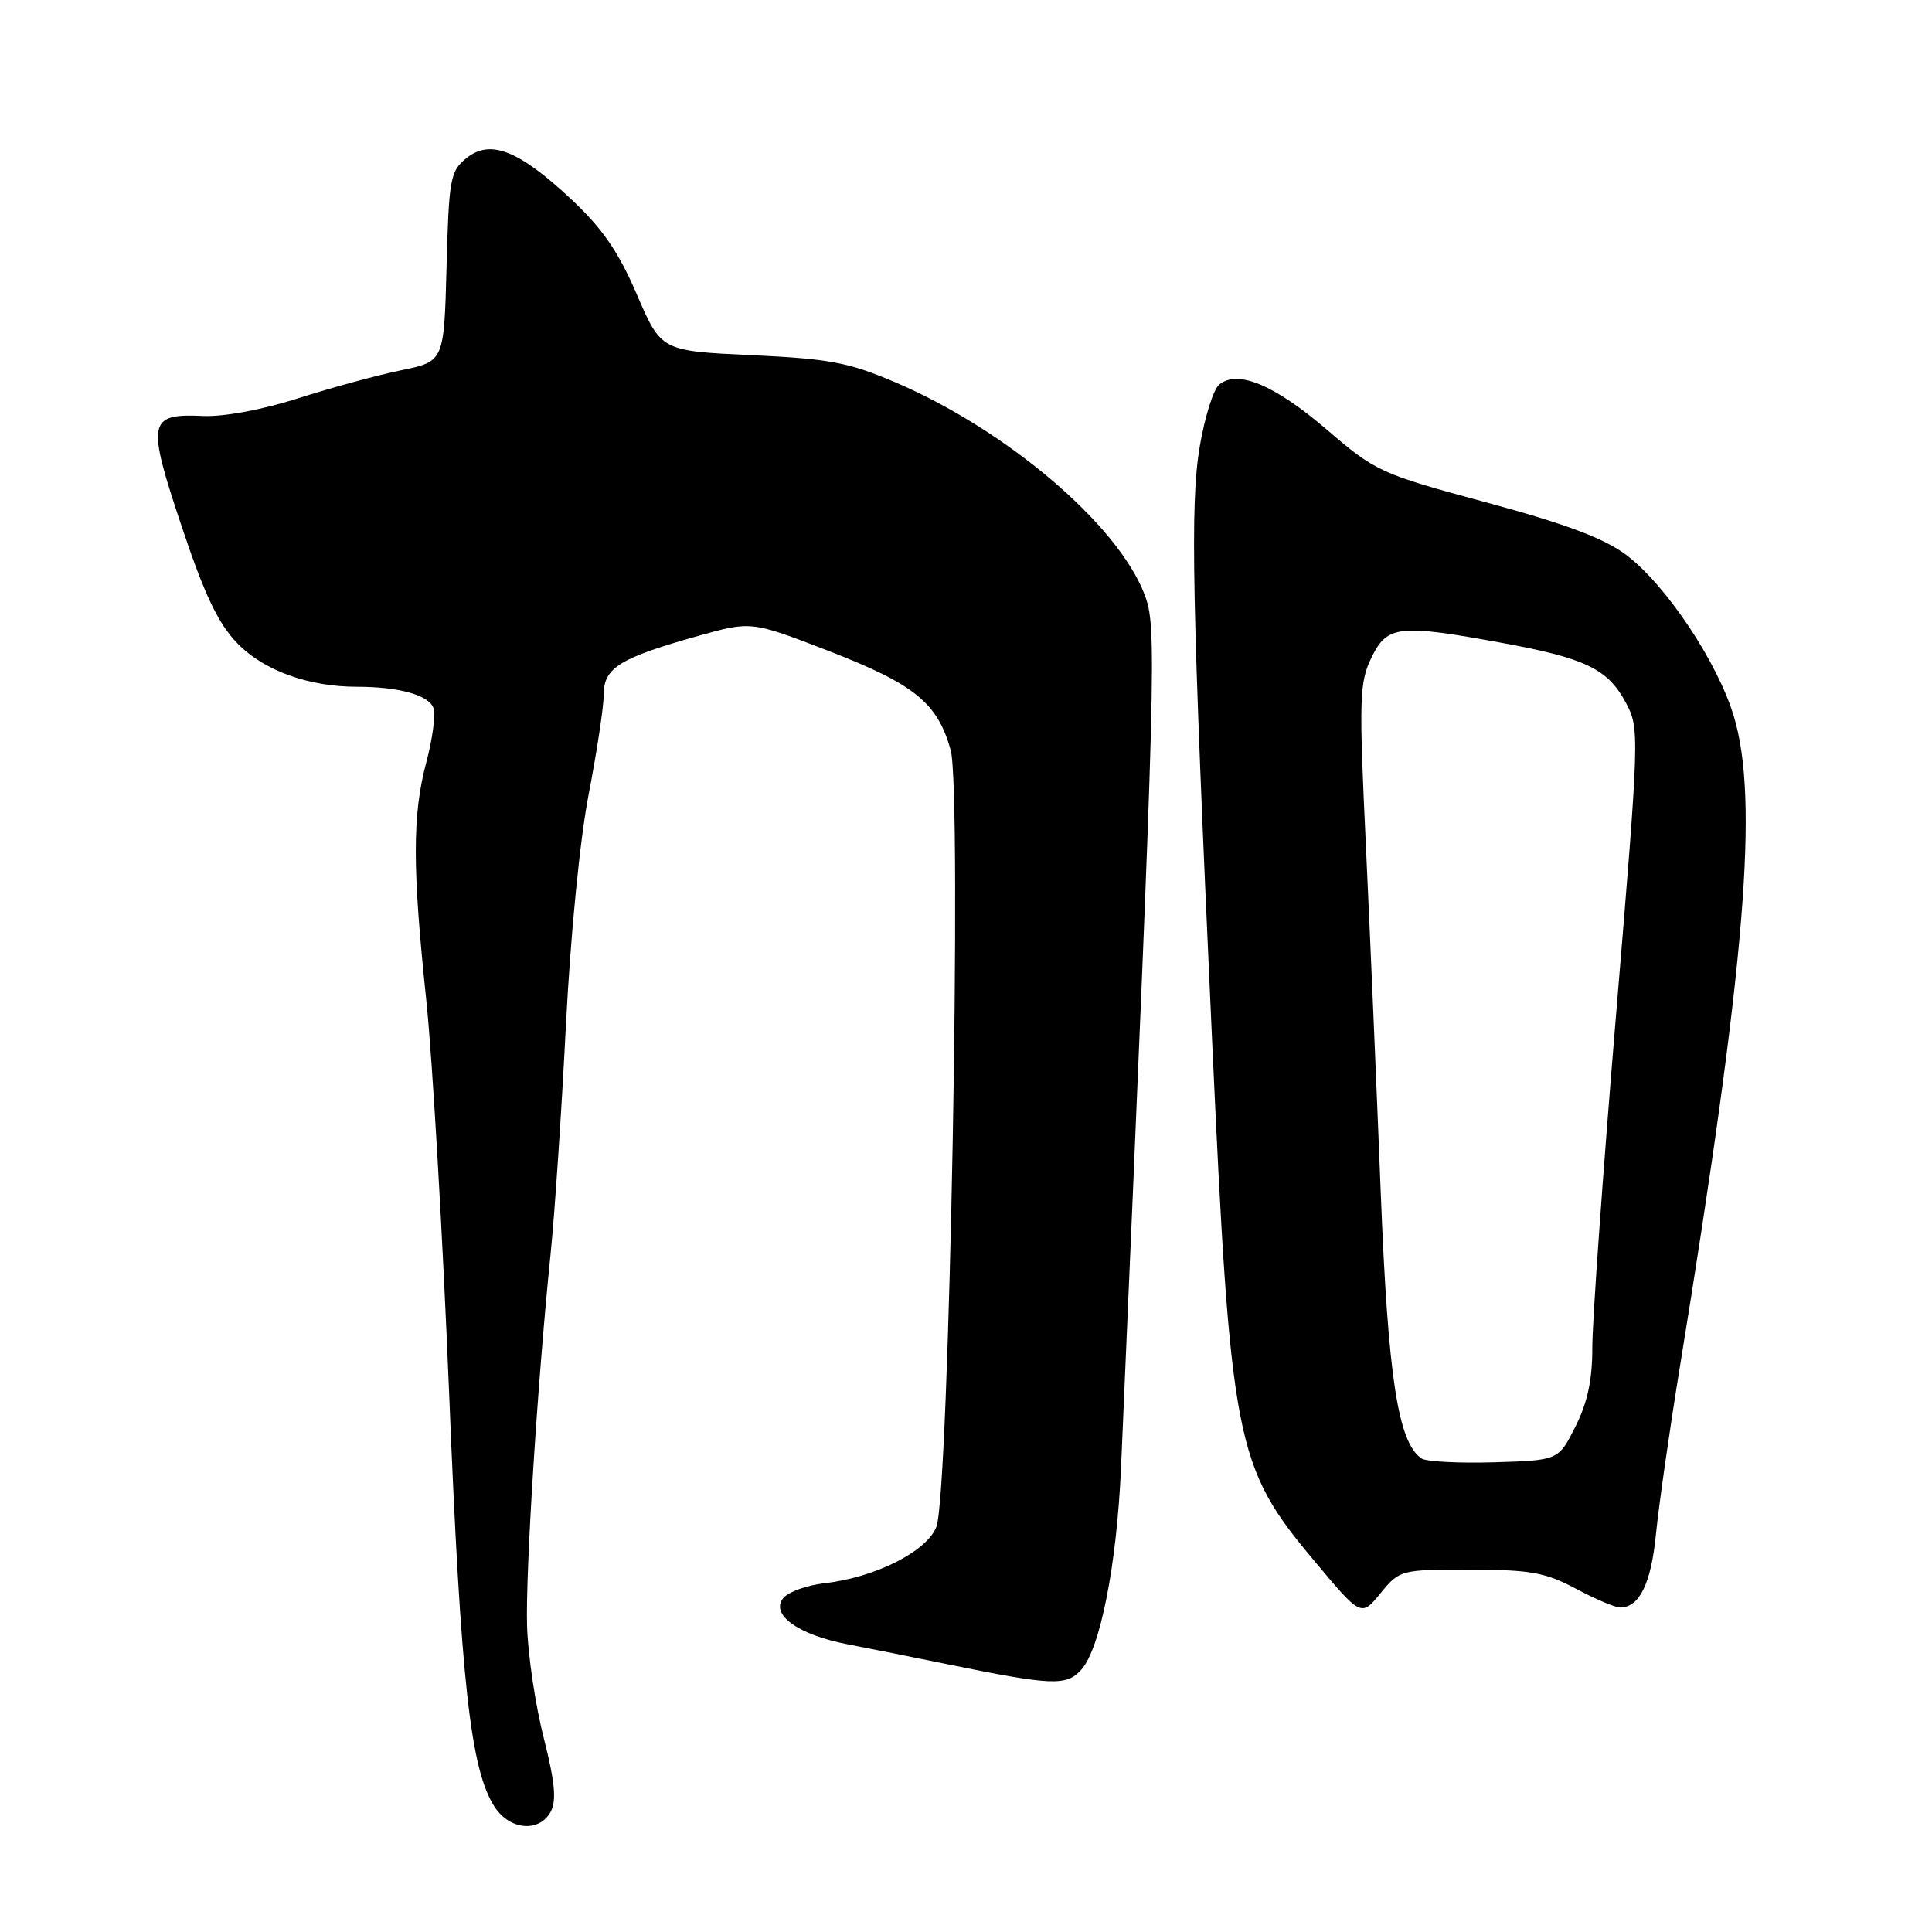 <?xml version="1.0" encoding="UTF-8" standalone="no"?>
<!DOCTYPE svg PUBLIC "-//W3C//DTD SVG 1.1//EN" "http://www.w3.org/Graphics/SVG/1.1/DTD/svg11.dtd" >
<svg xmlns="http://www.w3.org/2000/svg" xmlns:xlink="http://www.w3.org/1999/xlink" version="1.1" viewBox="0 0 256 256">
 <g >
 <path fill="currentColor"
d=" M 72.98 240.04 C 73.76 238.57 73.52 236.08 72.05 230.29 C 70.95 226.00 69.96 219.35 69.84 215.50 C 69.62 208.40 71.20 183.35 72.97 166.00 C 73.50 160.78 74.41 147.27 74.98 135.98 C 75.59 123.96 76.84 111.22 78.01 105.20 C 79.10 99.55 80.00 93.61 80.00 91.99 C 80.00 88.50 82.12 87.18 92.52 84.26 C 99.53 82.29 99.53 82.29 109.71 86.22 C 121.19 90.66 124.21 93.11 125.97 99.38 C 127.50 104.85 125.79 197.82 124.08 202.30 C 122.84 205.56 115.98 209.02 109.29 209.78 C 106.95 210.04 104.48 210.93 103.80 211.74 C 102.00 213.91 105.76 216.62 112.28 217.87 C 115.15 218.42 121.10 219.61 125.50 220.51 C 139.46 223.36 141.30 223.43 143.27 221.25 C 145.79 218.47 147.98 207.32 148.54 194.50 C 153.24 86.09 153.32 83.12 151.64 78.73 C 148.11 69.49 133.36 56.95 118.61 50.65 C 112.45 48.02 109.91 47.54 99.55 47.06 C 87.60 46.50 87.60 46.50 84.38 39.00 C 81.94 33.34 79.81 30.25 75.67 26.38 C 68.70 19.87 64.95 18.41 61.78 20.97 C 59.66 22.69 59.48 23.71 59.17 35.36 C 58.84 47.89 58.84 47.89 53.17 49.06 C 50.05 49.70 43.90 51.37 39.50 52.78 C 34.78 54.29 29.62 55.25 26.91 55.12 C 19.61 54.79 19.41 55.81 24.07 69.74 C 27.13 78.89 28.92 82.64 31.47 85.26 C 34.95 88.85 40.88 91.00 47.32 91.00 C 52.92 91.00 56.91 92.13 57.45 93.87 C 57.73 94.77 57.30 97.97 56.49 101.00 C 54.63 107.97 54.63 114.95 56.49 132.58 C 57.30 140.32 58.66 163.72 59.51 184.58 C 61.05 222.85 62.34 234.54 65.55 239.44 C 67.58 242.53 71.48 242.84 72.98 240.04 Z  M 194.80 207.99 C 202.78 208.00 204.75 208.35 208.79 210.50 C 211.37 211.88 214.02 213.00 214.67 213.00 C 217.23 213.00 218.78 209.83 219.42 203.30 C 219.79 199.56 221.19 189.75 222.53 181.50 C 231.30 127.69 233.10 105.96 229.72 94.84 C 227.54 87.67 220.71 77.45 215.47 73.52 C 212.54 71.32 207.50 69.43 196.97 66.58 C 182.91 62.78 182.31 62.51 175.80 56.92 C 168.87 50.99 163.98 48.94 161.54 50.97 C 160.78 51.60 159.63 55.29 158.97 59.18 C 157.68 66.80 157.95 79.77 160.57 137.00 C 163.07 191.41 163.62 194.25 174.19 206.87 C 180.36 214.24 180.36 214.24 182.93 211.11 C 185.47 208.01 185.59 207.98 194.80 207.99 Z  M 188.37 193.26 C 185.25 191.17 183.92 182.55 182.96 158.11 C 182.43 144.57 181.54 123.87 180.99 112.11 C 180.06 92.46 180.12 90.42 181.74 87.11 C 183.82 82.85 185.36 82.68 199.15 85.21 C 210.05 87.21 213.03 88.64 215.40 93.05 C 217.27 96.55 217.26 96.94 214.13 134.54 C 212.39 155.42 210.98 175.22 210.99 178.54 C 211.00 182.83 210.35 185.86 208.75 189.04 C 206.50 193.50 206.50 193.50 198.00 193.76 C 193.32 193.90 188.99 193.67 188.37 193.26 Z "/>
</g>
</svg>